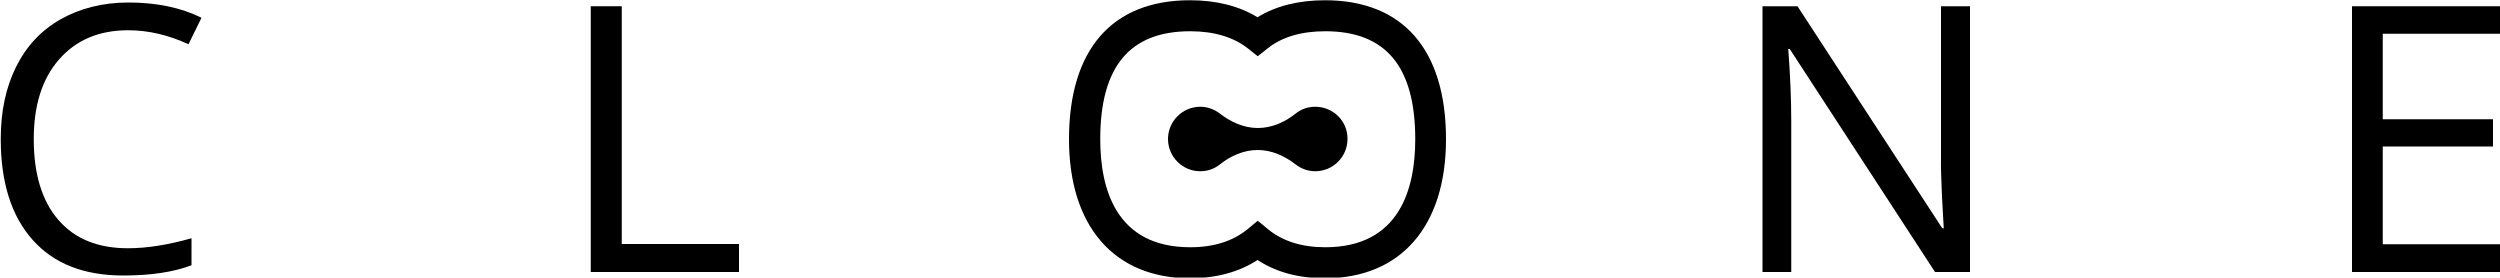 <?xml version="1.0" encoding="utf-8"?>
<!-- Generator: Adobe Illustrator 23.0.2, SVG Export Plug-In . SVG Version: 6.00 Build 0)  -->
<svg version="1.1" id="Layer_1" xmlns="http://www.w3.org/2000/svg" xmlns:xlink="http://www.w3.org/1999/xlink" x="0px" y="0px"
	 viewBox="0 0 1000 111" style="enable-background:new 0 0 1000 111;" xml:space="preserve">
<g>
	<path d="M51.3,12.1c-11.7,0-20.9,3.9-27.7,11.7S13.5,42.2,13.5,55.7c0,13.9,3.3,24.7,9.8,32.2c6.5,7.6,15.8,11.4,27.9,11.4
		c7.4,0,15.9-1.3,25.4-4v10.8c-7.4,2.8-16.5,4.1-27.3,4.1c-15.7,0-27.7-4.7-36.2-14.2S0.3,73.1,0.3,55.6c0-11,2-20.5,6.1-28.8
		s10-14.6,17.7-19S41,1,51.4,1c11.1,0,20.9,2,29.2,6.1l-5.2,10.6C67.4,14,59.3,12.1,51.3,12.1z"/>
</g>
<g>
	<path d="M236.3,108.8V2.5h12.4v95.1h46.9v11.2H236.3z"/>
</g>
<g>
	<path d="M788.1,108.8H774l-58.1-89.2h-0.6c0.8,10.5,1.2,20.1,1.2,28.8v60.4H705V2.5h14l57.9,88.8h0.6c-0.1-1.3-0.3-5.5-0.7-12.6
		c-0.3-7.1-0.5-12.2-0.4-15.2v-61h11.6V108.8z"/>
</g>
<g>
	<path d="M1000,108.8h-59.2V2.5h59.2v11h-46.9v34.2h44.1v10.9h-44.1v39.1h46.9V108.8z"/>
</g>
<path d="M526.1,42.7c-3,0-5.7,1-7.8,2.7c-4.4,3.5-9.6,5.8-15.2,5.8h0c-5.6,0-10.8-2.4-15.2-5.8c-2.2-1.7-4.9-2.7-7.8-2.7
	c-7.1,0-12.9,5.8-12.9,12.9c0,7.1,5.8,12.9,12.9,12.9c3,0,5.7-1,7.8-2.7c4.4-3.5,9.6-5.8,15.2-5.8h0c5.6,0,10.8,2.4,15.2,5.8
	c2.2,1.7,4.9,2.7,7.8,2.7c7.1,0,12.9-5.8,12.9-12.9C539.1,48.5,533.3,42.7,526.1,42.7z"/>
<path d="M530,111.3c-10.5,0-19.5-2.4-27-7.3c-7.4,4.8-16.5,7.3-27,7.3c-30.3,0-48.4-20.8-48.4-55.6c0-35.9,17.2-55.6,48.4-55.6
	c10.6,0,19.6,2.3,27,6.8c7.3-4.5,16.4-6.8,27-6.8c31.2,0,48.4,19.8,48.4,55.6C578.4,90.5,560.3,111.3,530,111.3z M503.1,88.3l4,3.3
	c5.8,4.8,13.5,7.3,23,7.3c29.8,0,36-23.5,36-43.2c0-29.1-11.8-43.2-36-43.2c-9.6,0-17.4,2.3-23.1,6.9l-3.9,3.1l-3.9-3.1
	c-5.7-4.5-13.5-6.9-23.1-6.9c-24.2,0-36,14.1-36,43.2c0,19.7,6.2,43.2,36,43.2c9.5,0,17.2-2.5,23-7.3L503.1,88.3z"/>
</svg>
